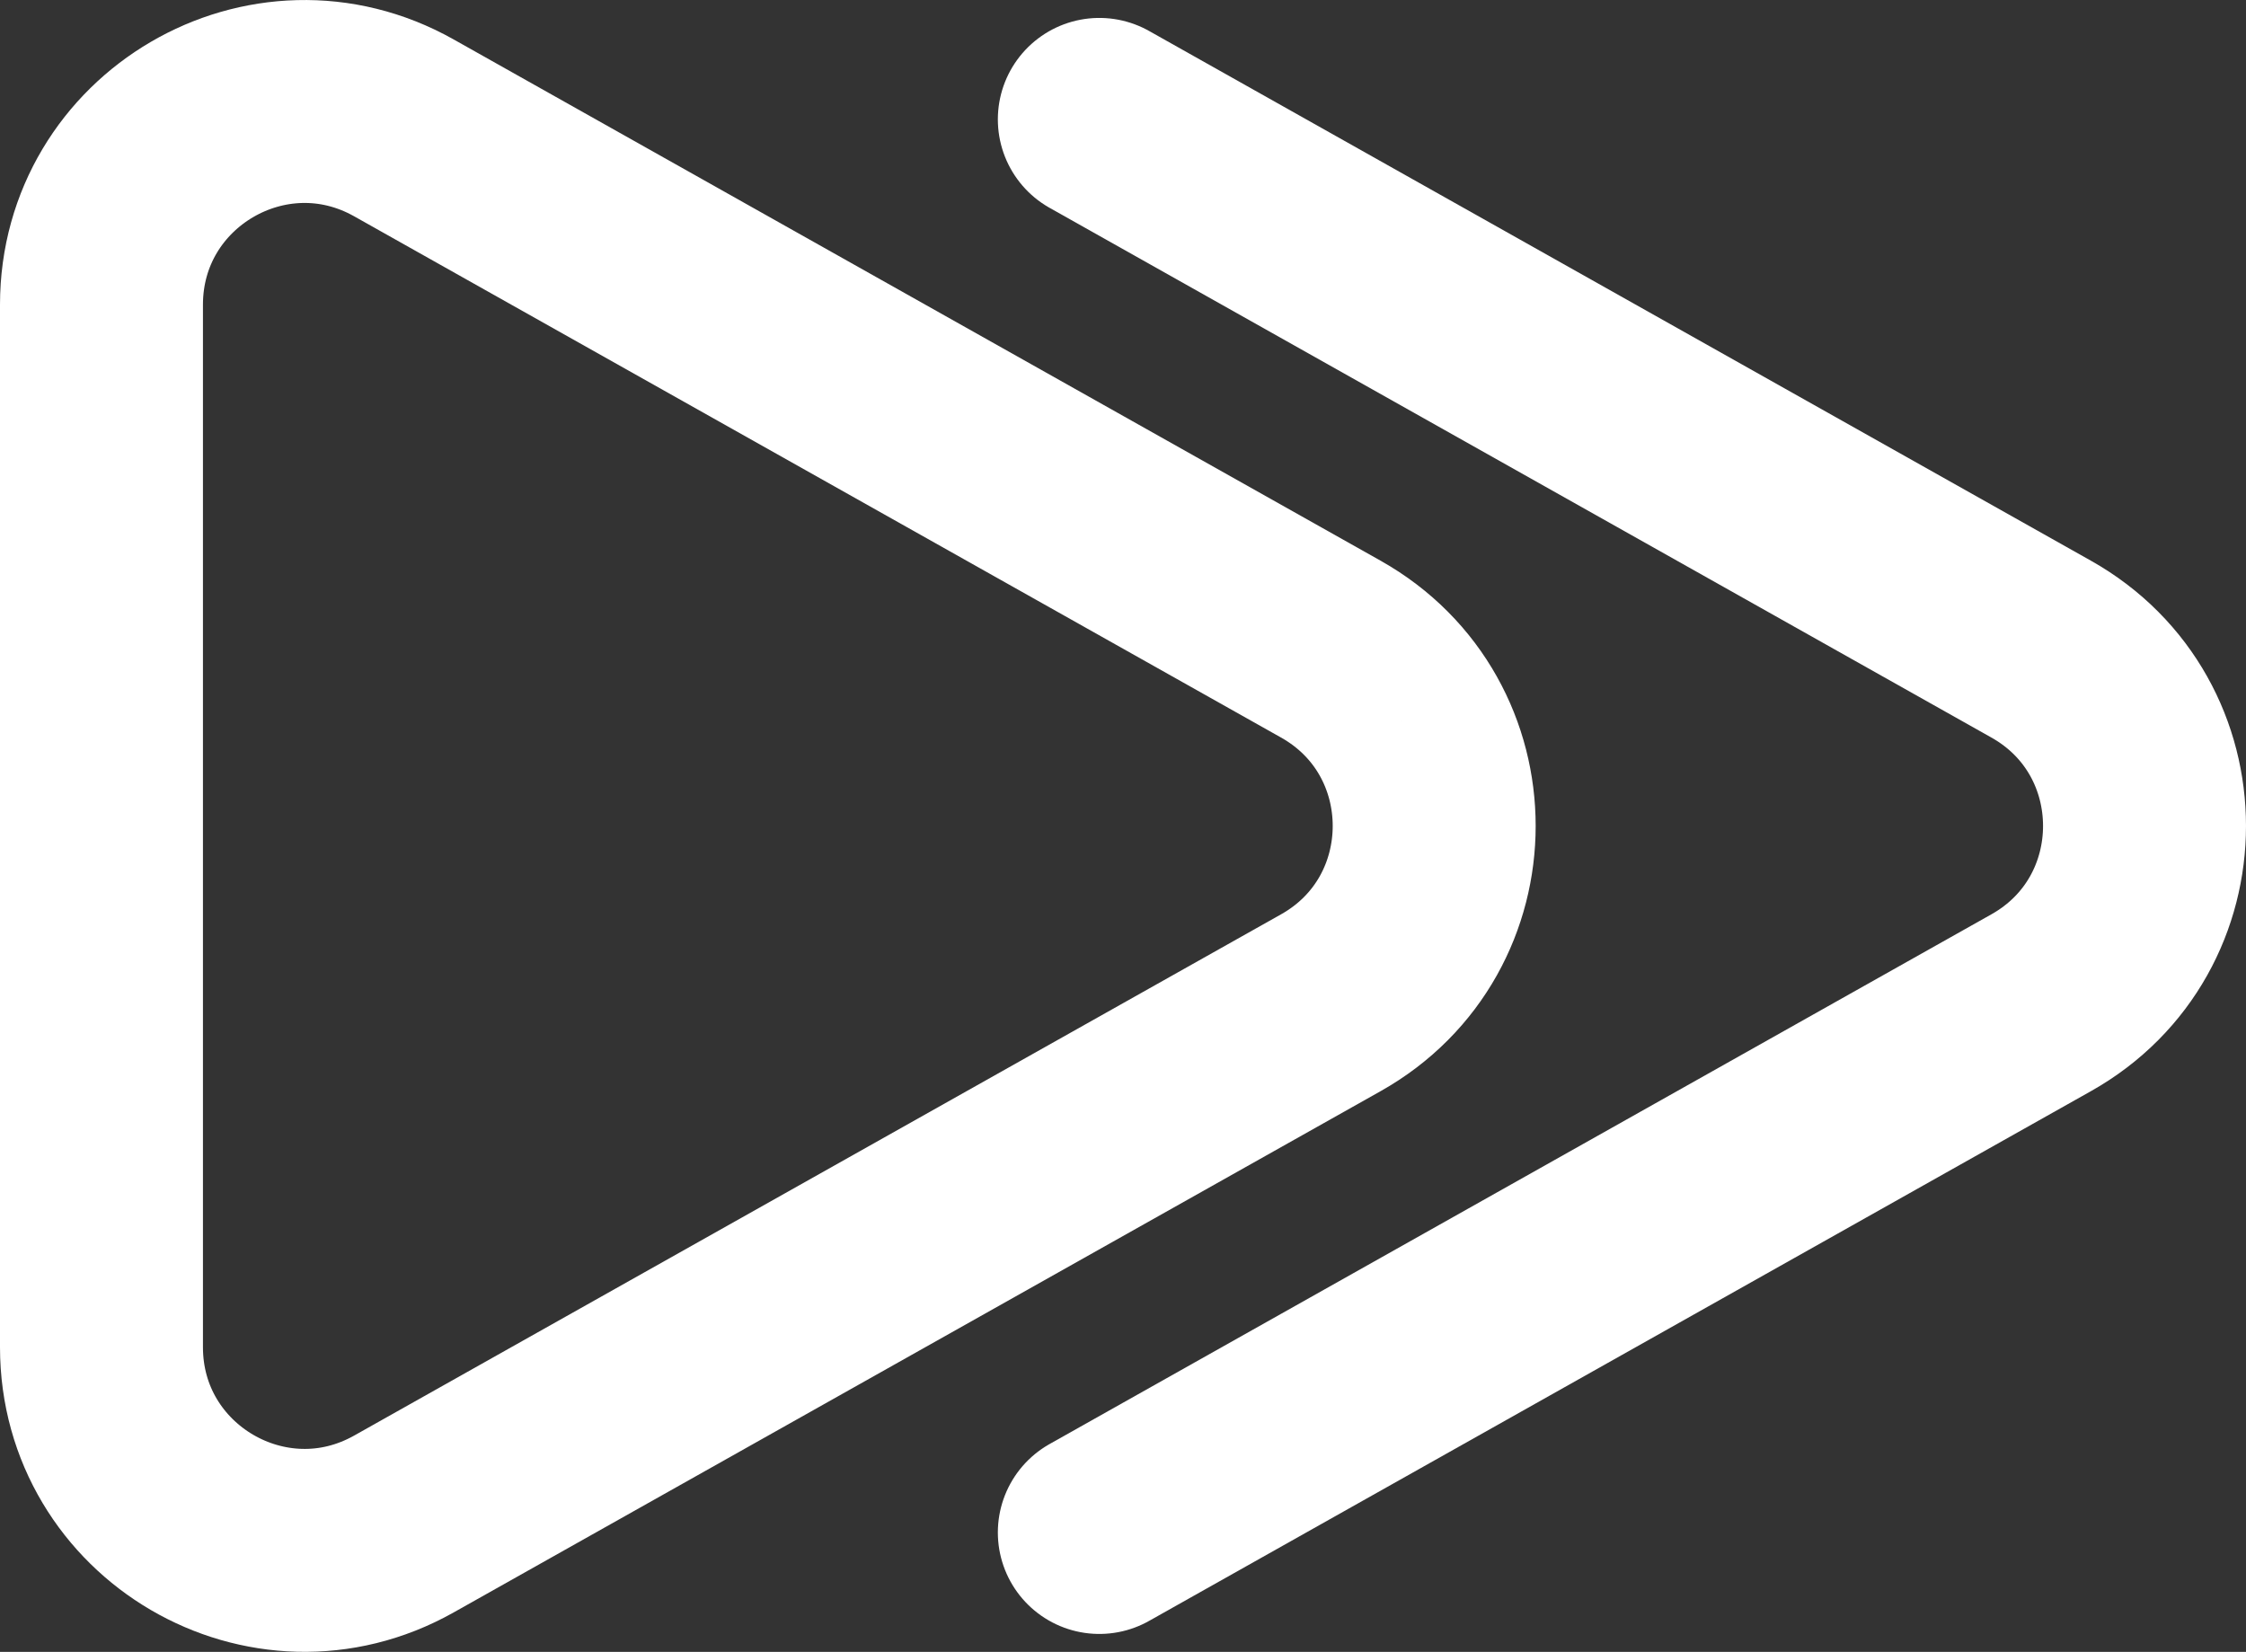 <?xml version="1.0" encoding="UTF-8"?>
<svg id="Layer_2" data-name="Layer 2" xmlns="http://www.w3.org/2000/svg" viewBox="0 0 66.4 48.84">
  <rect x="0" y="0" width="66.4" height="48.84" fill="#333333" stroke="none"/>
  <defs>
    <style>
      .cls-1 {
        fill: none;
        stroke: #fff;
        stroke-linecap: round;
        stroke-linejoin: round;
        stroke-width: 6px;
      }
    </style>
  </defs>
  <g id="_Layer_" data-name="&amp;lt;Layer&amp;gt;">
    <g>
      <path class="cls-1" d="M39.34,19.19L11.94,3.78c-4-2.25-8.94.64-8.94,5.23v30.82c0,4.59,4.94,7.48,8.94,5.23l27.4-15.41c4.08-2.29,4.08-8.17,0-10.46Z"/>
      <path class="cls-1" d="M32.5,45.31l27.84-15.66c4.08-2.29,4.08-8.17,0-10.46L32.5,3.53"/>
    </g>
  </g>
</svg>